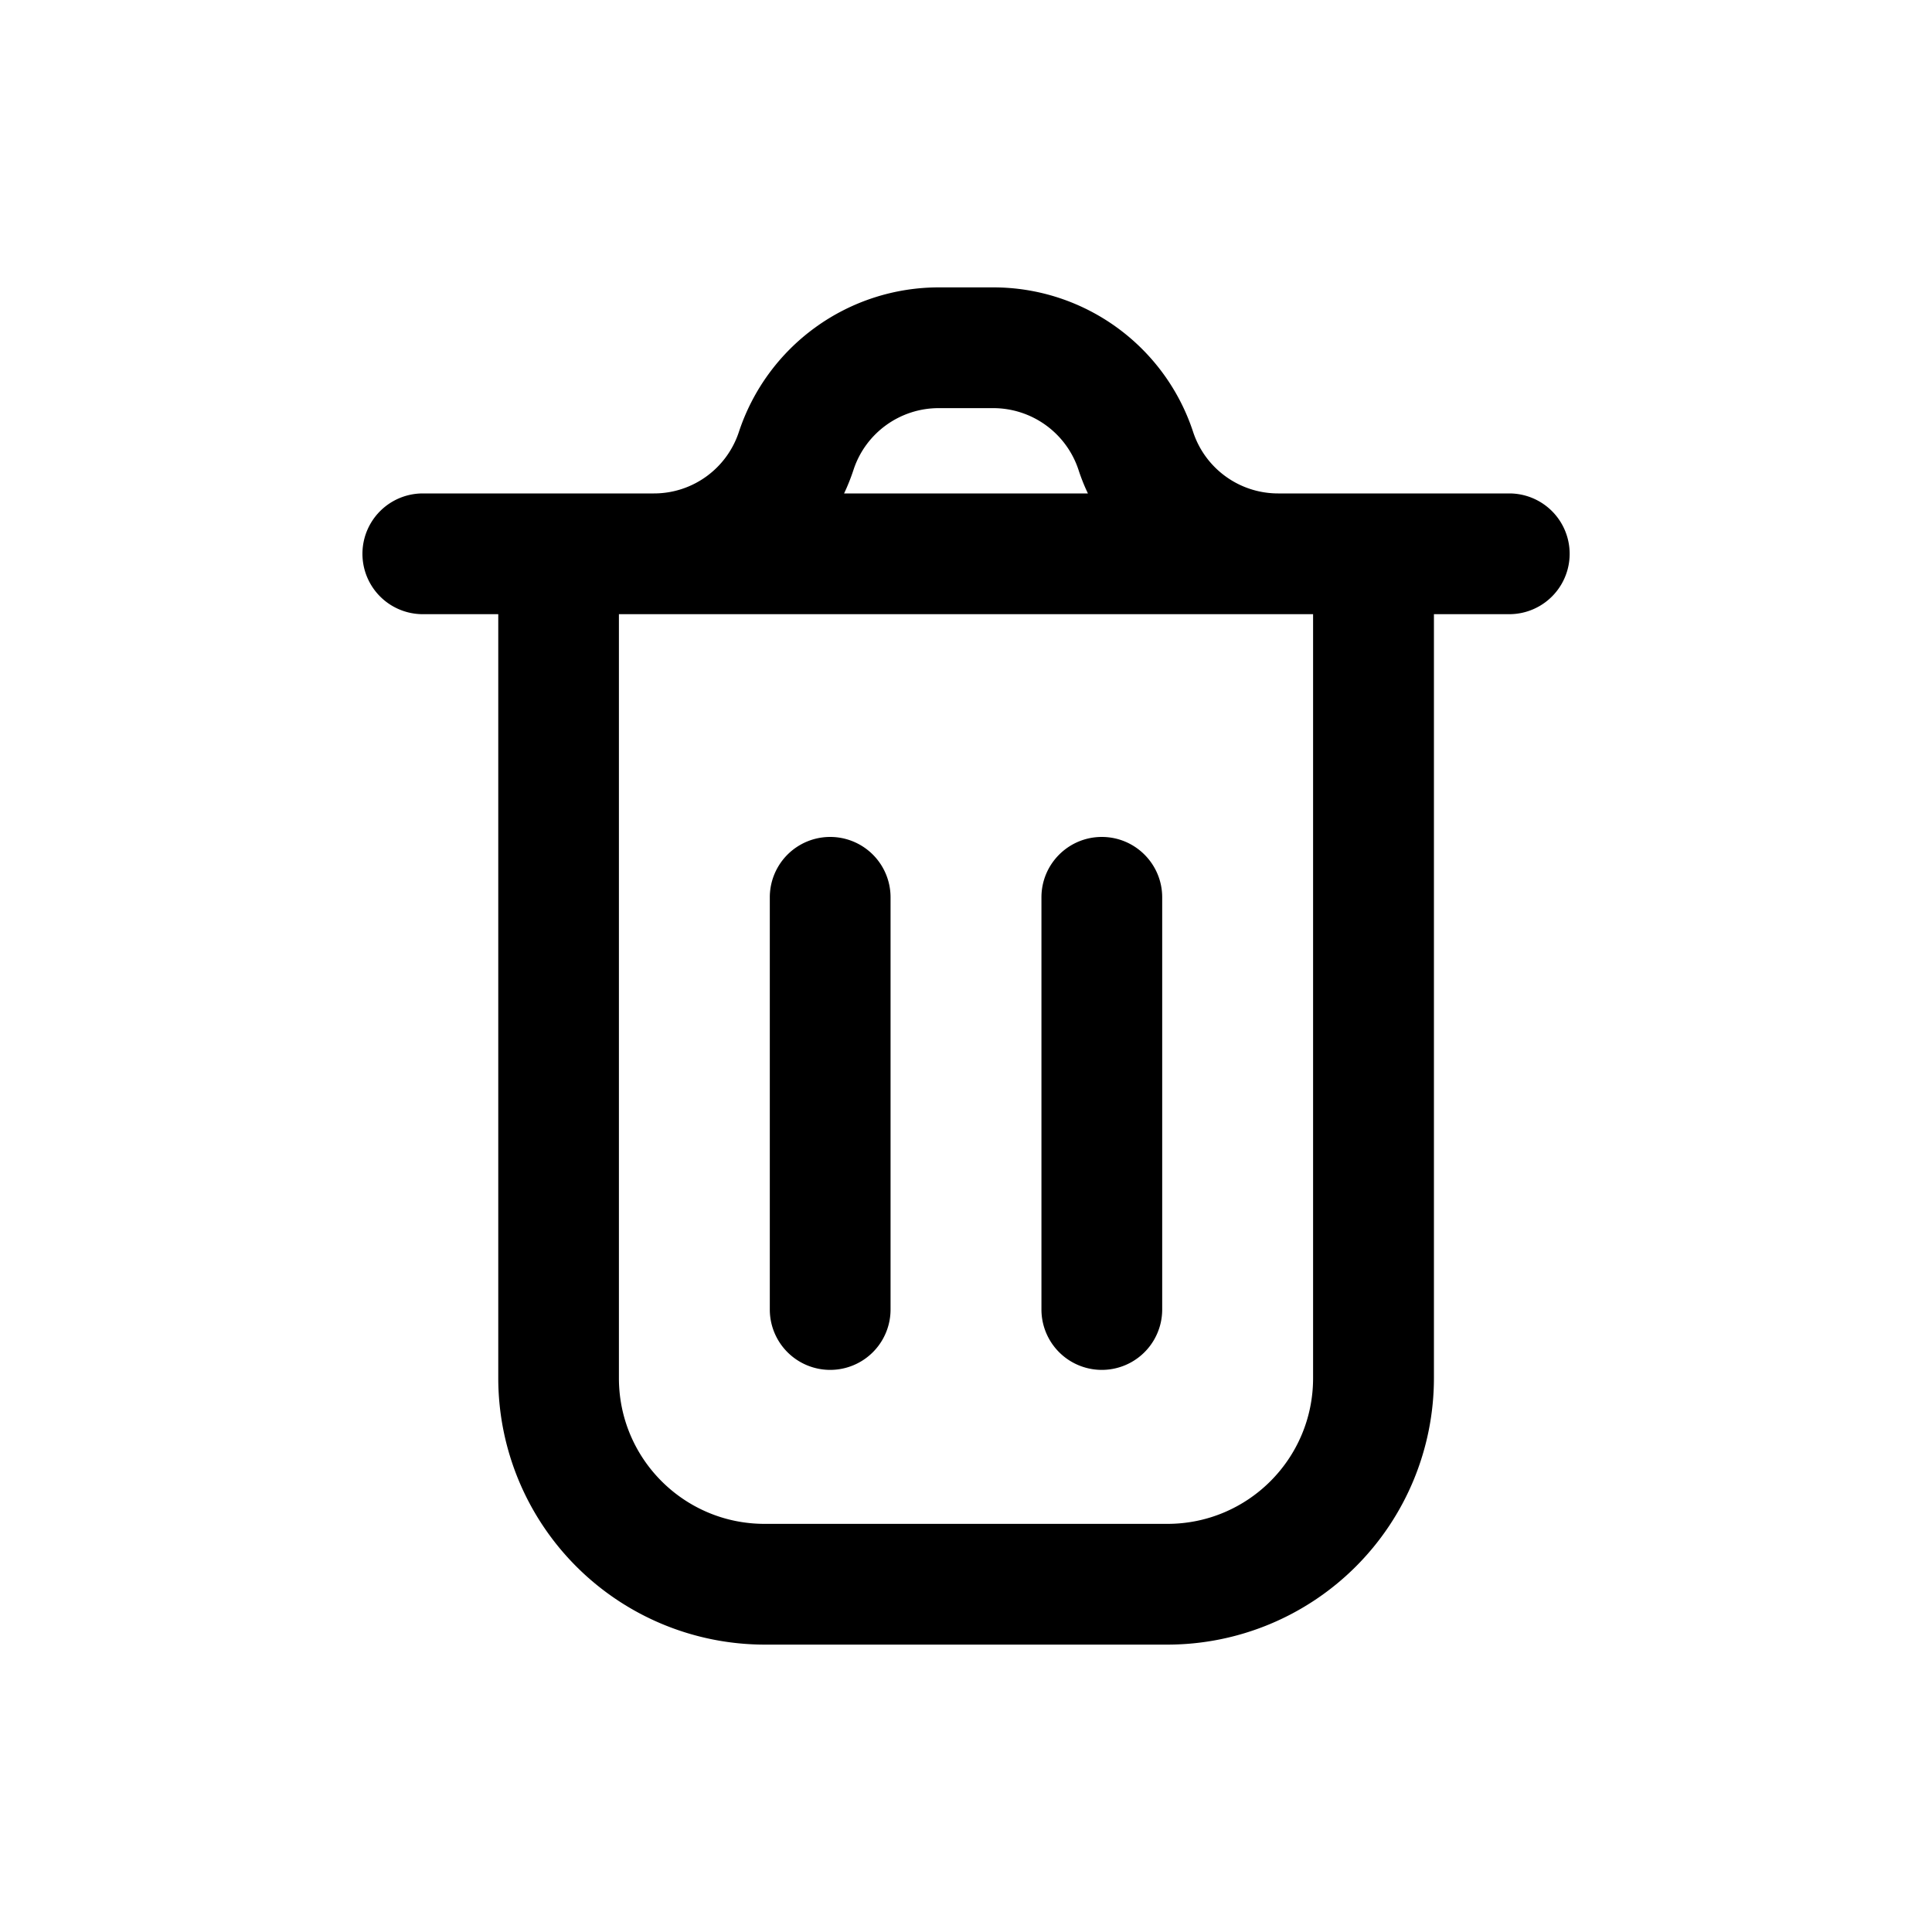 <svg xmlns="http://www.w3.org/2000/svg" width="20" height="20" fill="none" class="persona-icon" viewBox="0 0 20 20"><path fill="currentColor" d="M9.219 9.289v4.267a.625.625 0 0 1-1.25 0V9.289a.625.625 0 1 1 1.25 0M11.406 8.664c.345 0 .625.28.625.625v4.267a.625.625 0 0 1-1.25 0V9.289c0-.345.28-.625.625-.625"/><path fill="currentColor" fill-rule="evenodd" d="M7.649 4.471a2.18 2.18 0 0 1 2.068-1.496h.566c.94 0 1.774.603 2.068 1.496.125.38.48.637.88.637h2.393a.625.625 0 0 1 0 1.25h-.78v7.909a2.76 2.76 0 0 1-2.76 2.758H7.916a2.76 2.76 0 0 1-2.758-2.758V6.358h-.781a.625.625 0 0 1 0-1.25H6.77c.4 0 .754-.257.879-.637M6.407 6.358v7.909c0 .833.675 1.508 1.508 1.508h4.17c.833 0 1.508-.675 1.508-1.508V6.358zm4.757-1.496a.93.93 0 0 0-.881-.637h-.566c-.4 0-.756.257-.881.637q-.042.128-.098.246h2.524a2 2 0 0 1-.098-.246" clip-rule="evenodd"/></svg>